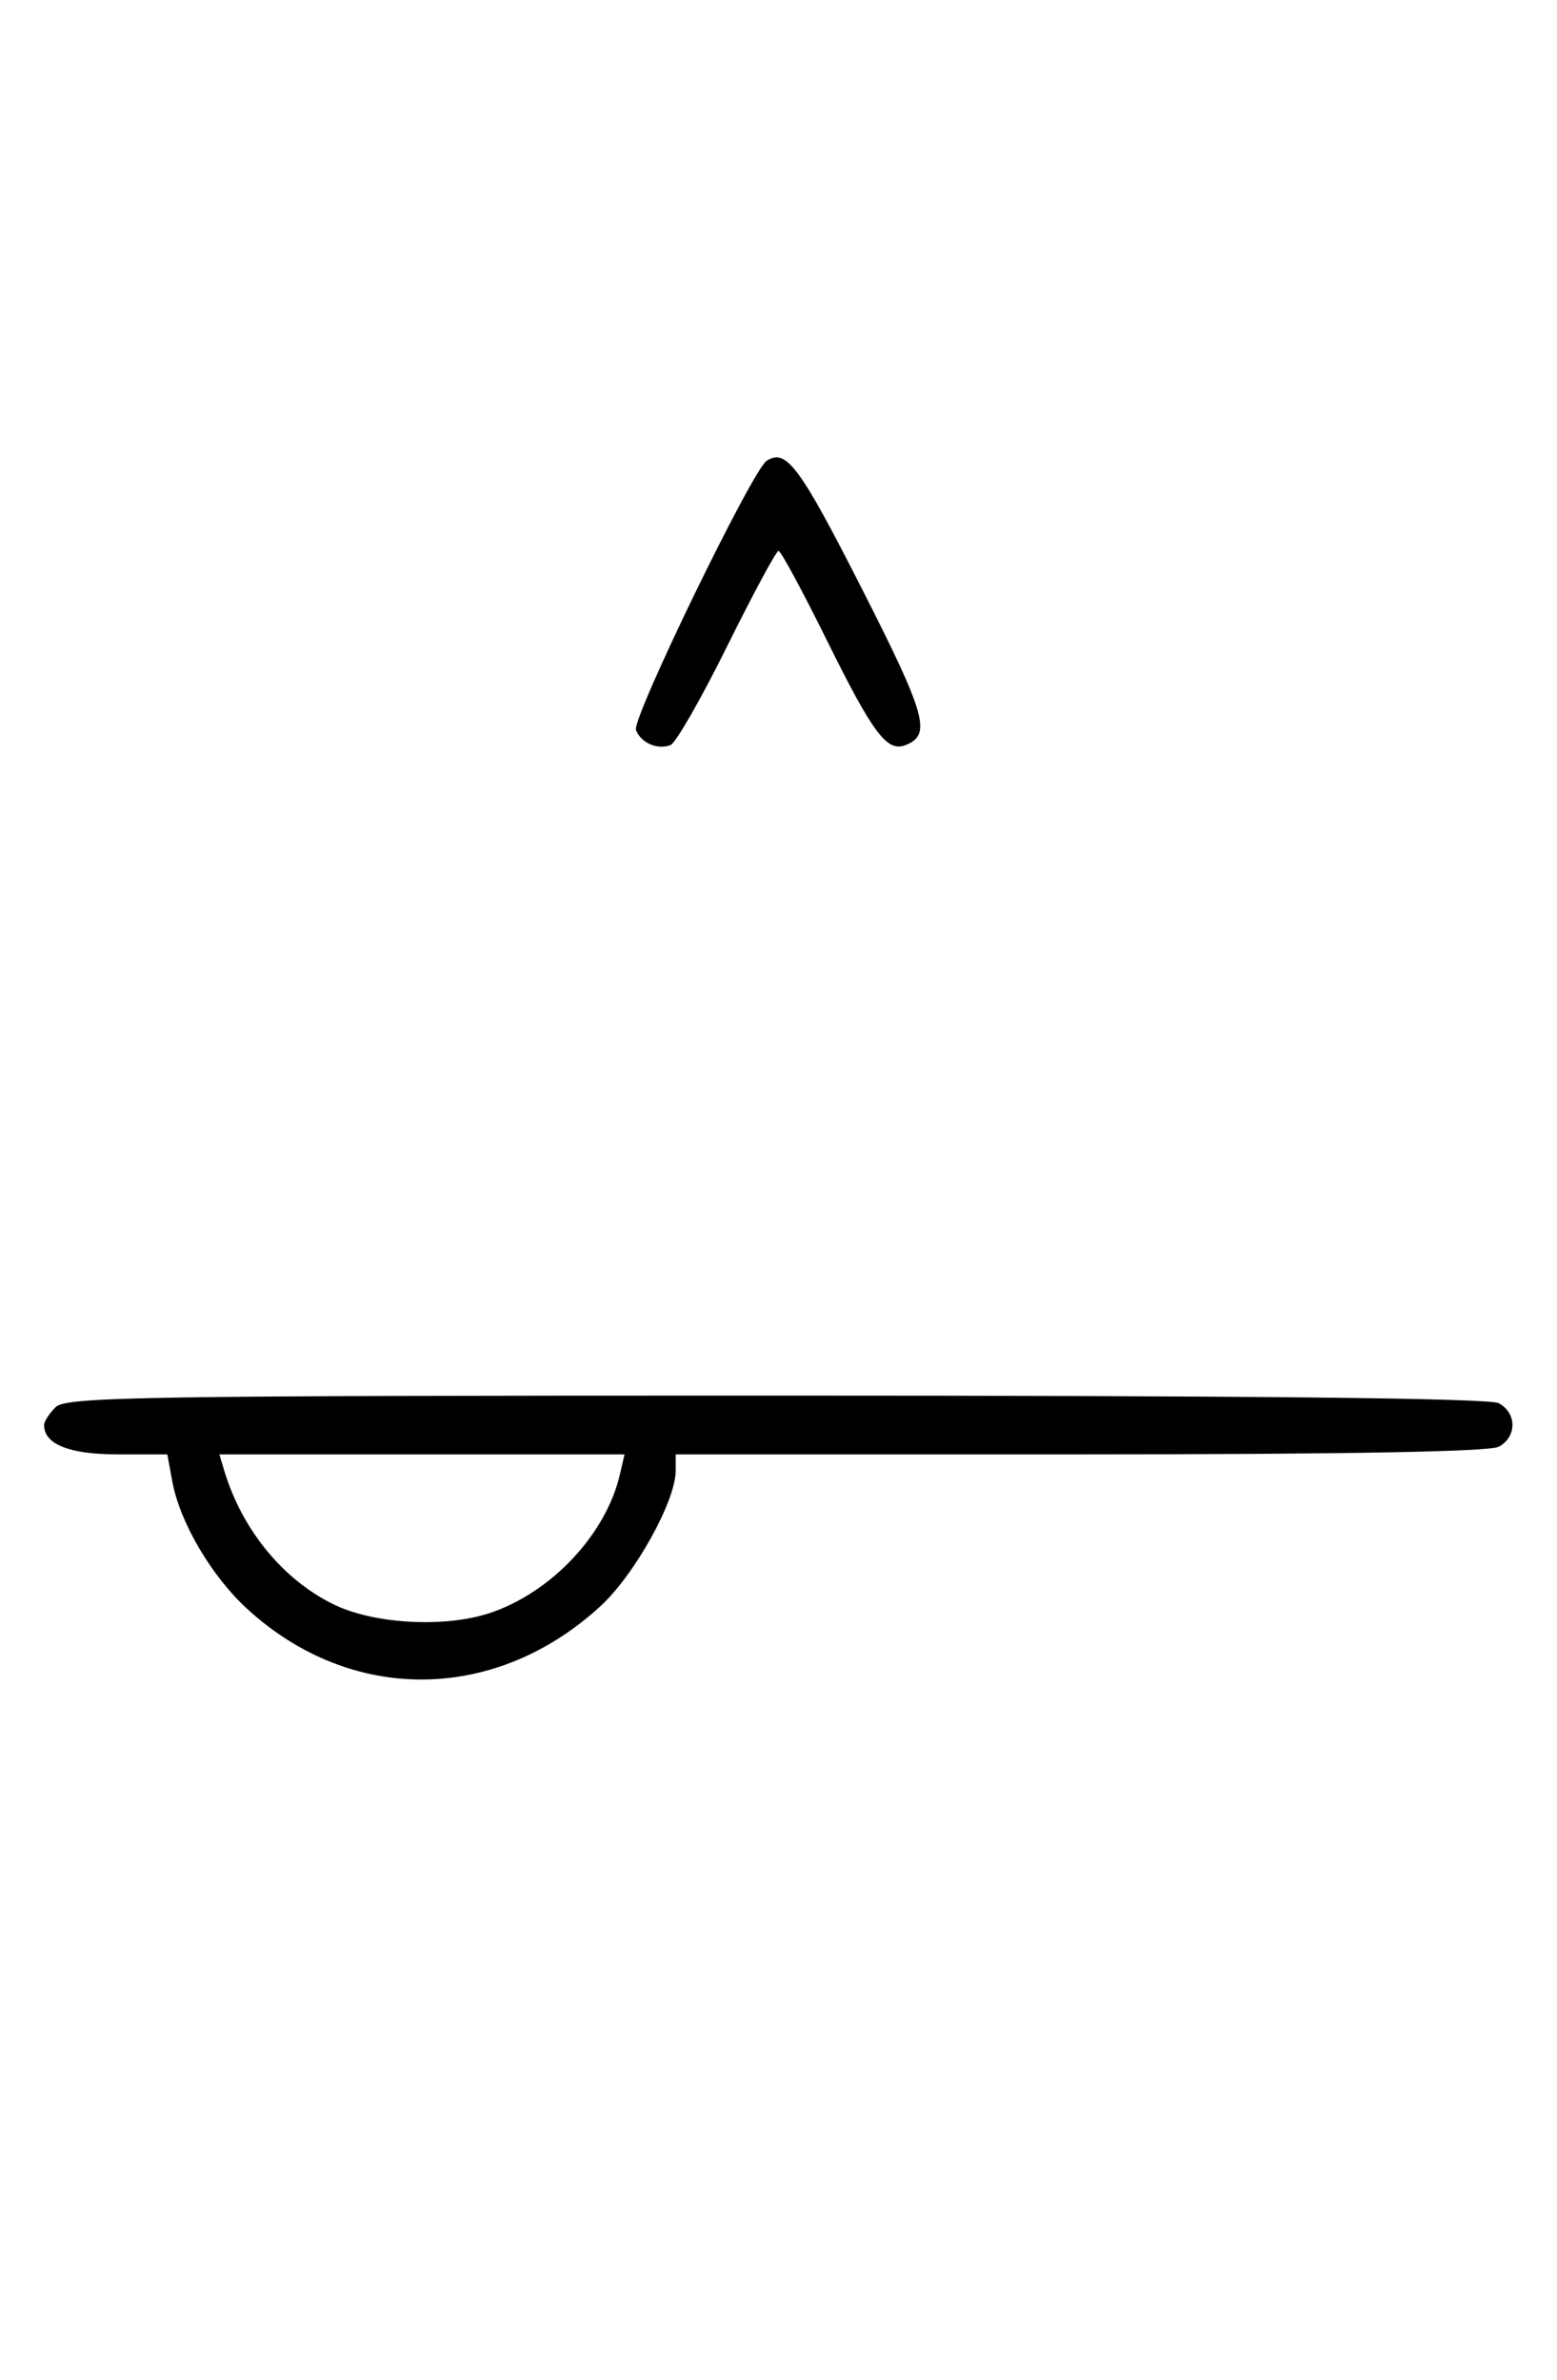 <svg xmlns="http://www.w3.org/2000/svg" width="212" height="324" viewBox="0 0 212 324" version="1.1">
	<path d="M 104.372 62.751 C 102.408 64.054, 86.005 97.849, 86.593 99.381 C 87.268 101.141, 89.513 102.124, 91.295 101.440 C 92.007 101.167, 95.480 95.106, 99.014 87.972 C 102.547 80.837, 105.692 75, 106.003 75 C 106.313 75, 109.252 80.432, 112.533 87.070 C 118.863 99.875, 120.760 102.413, 123.278 101.447 C 126.876 100.066, 126.132 97.407, 117.278 80.002 C 108.843 63.422, 107.025 60.991, 104.372 62.751 M 7.571 191.571 C 6.707 192.436, 6 193.529, 6 194 C 6 196.622, 9.430 198, 15.960 198 L 22.777 198 23.473 201.750 C 24.492 207.247, 28.768 214.532, 33.580 218.967 C 47.710 231.992, 67.379 231.874, 81.750 218.679 C 86.418 214.393, 91.998 204.360, 91.999 200.250 L 92 198 147.066 198 C 183.112 198, 202.800 197.642, 204.066 196.965 C 206.554 195.633, 206.554 192.367, 204.066 191.035 C 202.771 190.342, 170.241 190, 105.637 190 C 19.248 190, 8.978 190.165, 7.571 191.571 M 30.544 200.250 C 32.972 208.302, 38.588 215.131, 45.533 218.478 C 51.013 221.118, 60.594 221.628, 66.690 219.603 C 75.059 216.823, 82.515 208.886, 84.401 200.750 L 85.038 198 57.452 198 L 29.865 198 30.544 200.250 " stroke="none" fill="black" fill-rule="evenodd"/>
</svg>